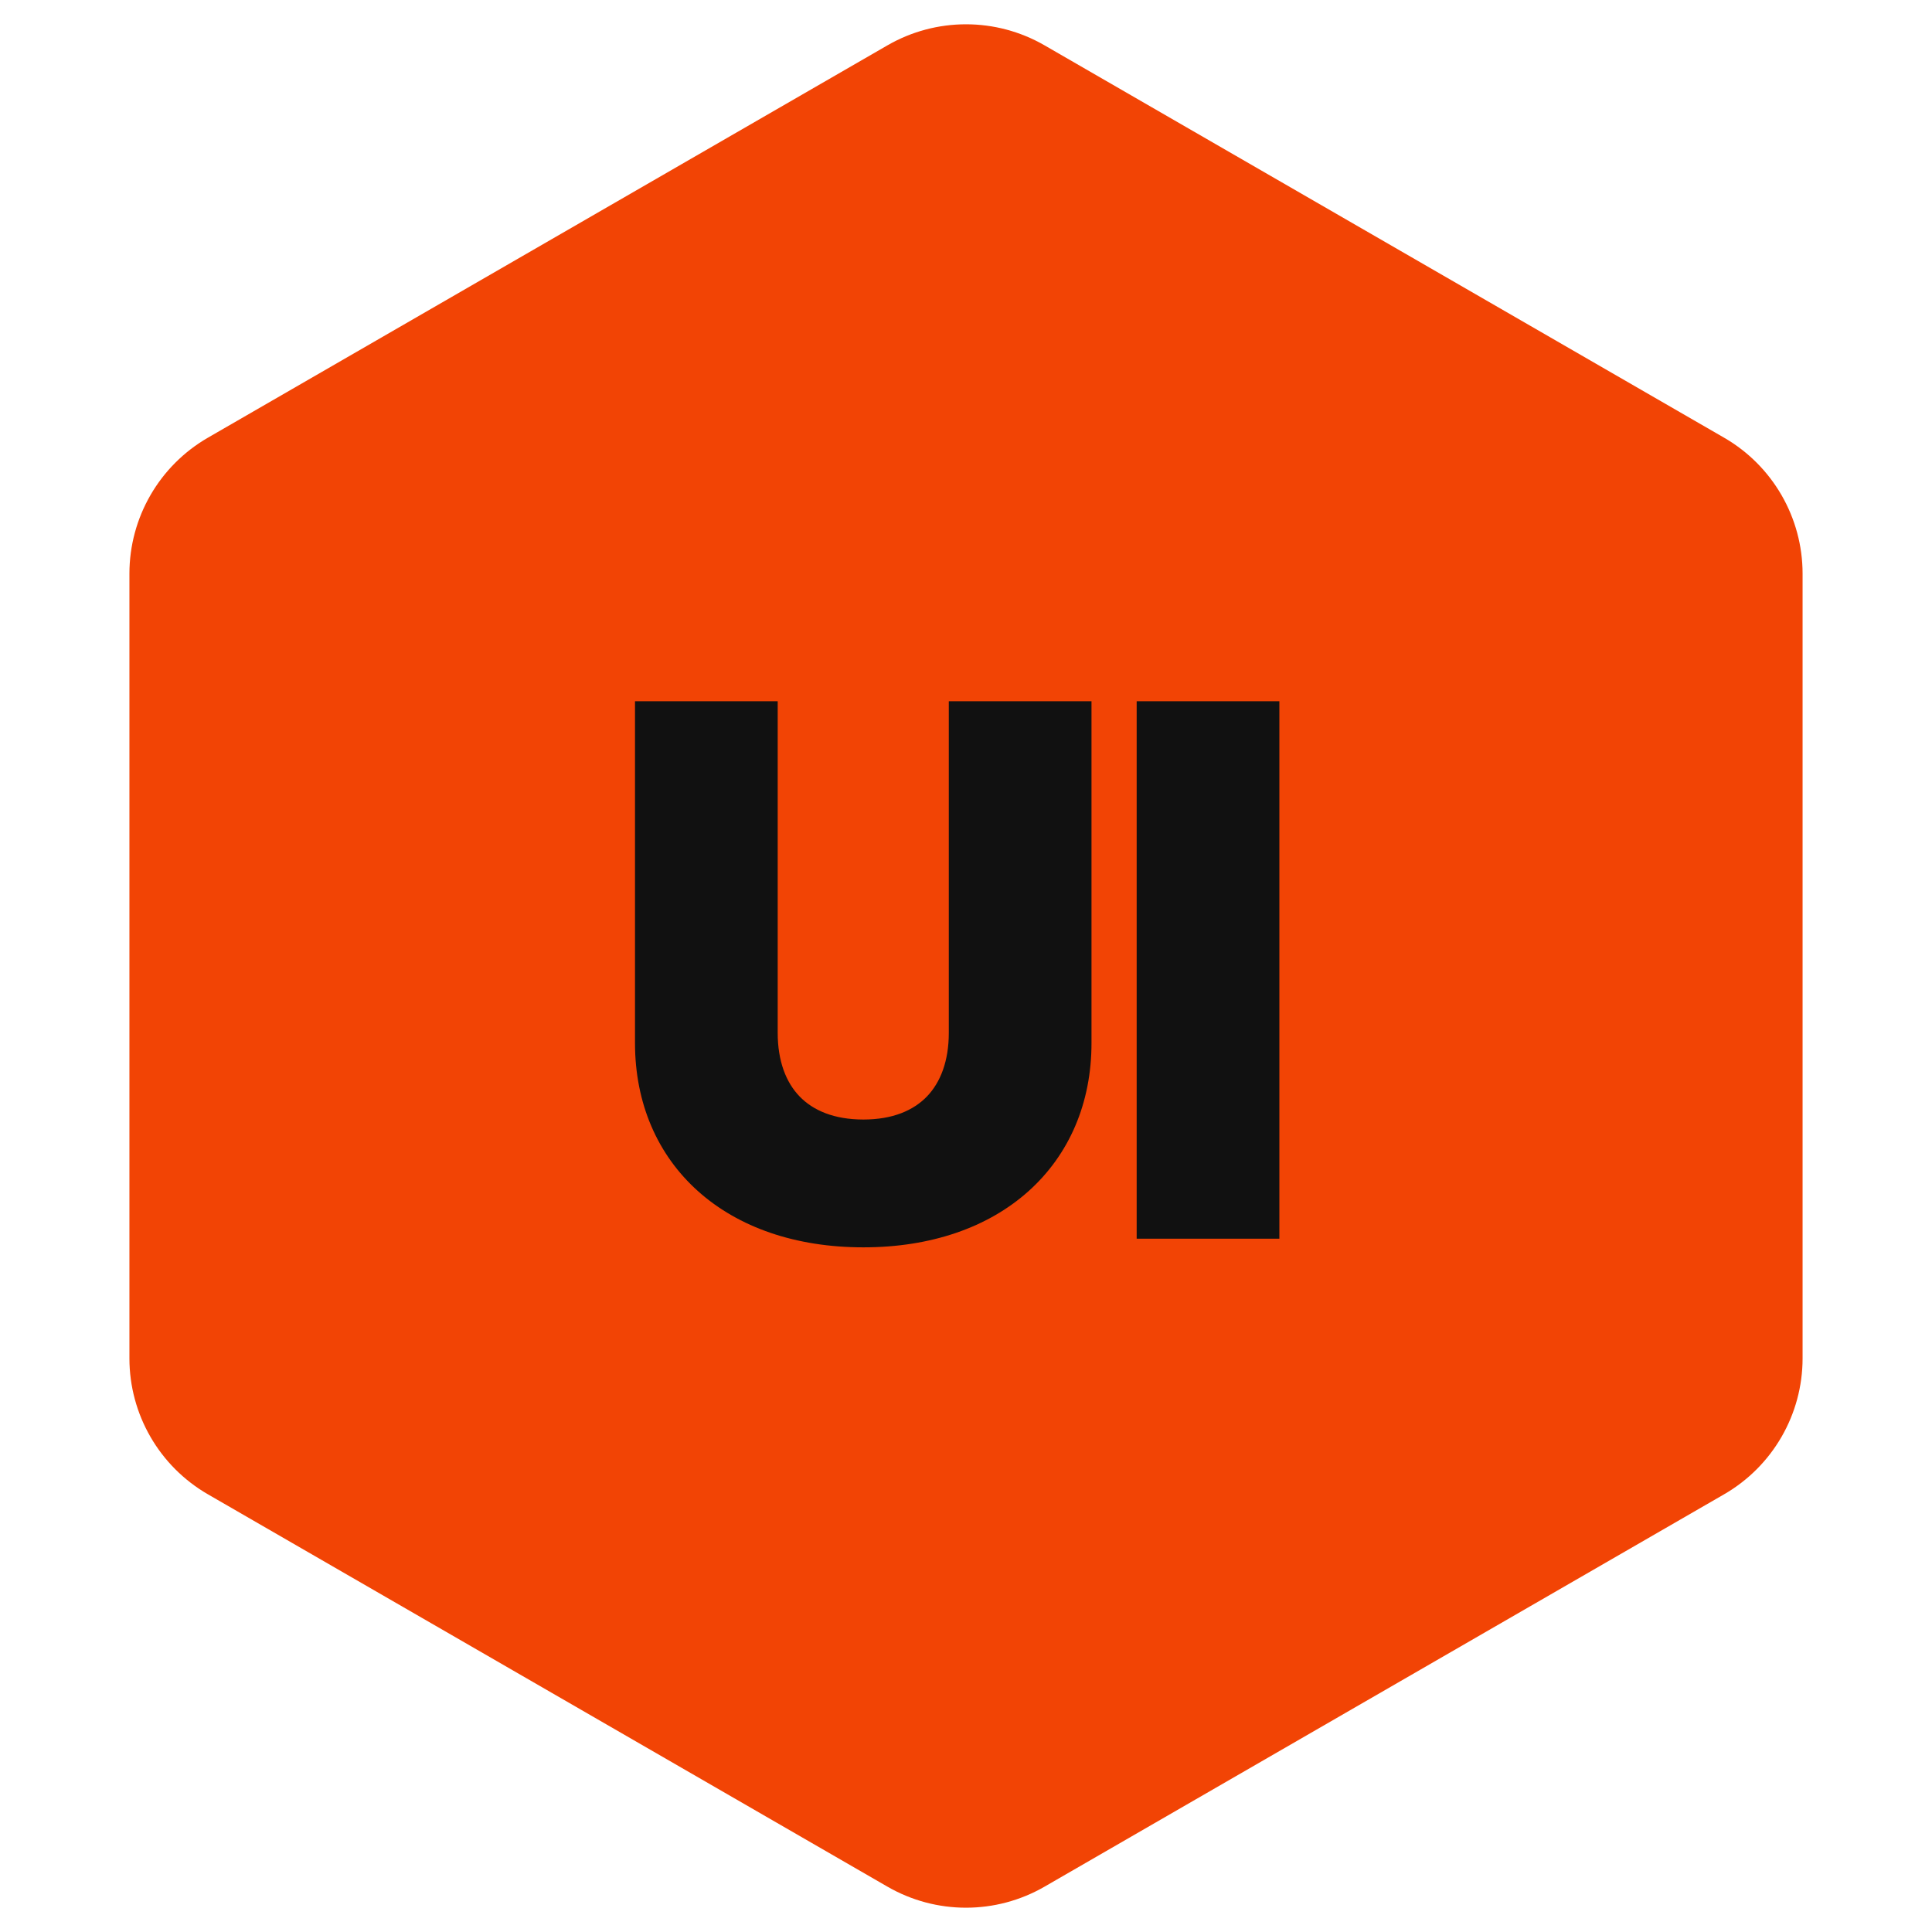 <svg width="71" height="71" viewBox="0 0 71 71" fill="none" xmlns="http://www.w3.org/2000/svg">
<path d="M32.614 1.666C34.4 0.635 36.6 0.635 38.386 1.666L63.358 16.084C65.144 17.115 66.244 19.02 66.244 21.083V49.917C66.244 51.98 65.144 53.885 63.358 54.916L38.386 69.334C36.6 70.365 34.4 70.365 32.614 69.334L7.642 54.916C5.856 53.885 4.756 51.98 4.756 49.917V21.083C4.756 19.02 5.856 17.115 7.642 16.084L32.614 1.666Z" fill="#F24405"/>
<mask id="path-2-outside-1_197_796" maskUnits="userSpaceOnUse" x="22.512" y="24.819" width="25" height="22" fill="black">
<rect fill="white" x="22.512" y="24.819" width="25" height="22"/>
<path d="M27.878 26.472V37.953C27.878 40.305 29.264 41.844 31.73 41.844C34.184 41.844 35.57 40.305 35.57 37.953V26.472H39.41V38.334C39.41 42.378 36.422 45.137 31.73 45.137C27.026 45.137 24.038 42.378 24.038 38.334V26.472H27.878ZM46.314 44.819H42.474V26.472H46.314V44.819Z"/>
</mask>
<path d="M27.878 26.472V37.953C27.878 40.305 29.264 41.844 31.73 41.844C34.184 41.844 35.57 40.305 35.57 37.953V26.472H39.41V38.334C39.41 42.378 36.422 45.137 31.73 45.137C27.026 45.137 24.038 42.378 24.038 38.334V26.472H27.878ZM46.314 44.819H42.474V26.472H46.314V44.819Z" fill="#111111"/>
<path d="M27.878 26.472H28.58V25.77H27.878V26.472ZM35.57 26.472V25.77H34.868V26.472H35.57ZM39.41 26.472H40.112V25.77H39.41V26.472ZM24.038 26.472V25.77H23.336V26.472H24.038ZM27.176 26.472V37.953H28.58V26.472H27.176ZM27.176 37.953C27.176 39.265 27.564 40.429 28.374 41.268C29.187 42.111 30.348 42.546 31.73 42.546V41.142C30.646 41.142 29.881 40.807 29.384 40.293C28.884 39.775 28.58 38.993 28.58 37.953H27.176ZM31.73 42.546C33.108 42.546 34.265 42.11 35.076 41.267C35.884 40.428 36.272 39.265 36.272 37.953H34.868C34.868 38.993 34.564 39.775 34.065 40.294C33.569 40.808 32.807 41.142 31.73 41.142V42.546ZM36.272 37.953V26.472H34.868V37.953H36.272ZM35.57 27.174H39.41V25.77H35.57V27.174ZM38.708 26.472V38.334H40.112V26.472H38.708ZM38.708 38.334C38.708 40.173 38.034 41.678 36.861 42.729C35.681 43.786 33.94 44.435 31.73 44.435V45.839C34.212 45.839 36.311 45.108 37.798 43.775C39.292 42.435 40.112 40.539 40.112 38.334H38.708ZM31.73 44.435C29.513 44.435 27.769 43.786 26.588 42.729C25.414 41.678 24.74 40.173 24.74 38.334H23.336C23.336 40.539 24.156 42.436 25.652 43.775C27.141 45.108 29.243 45.839 31.73 45.839V44.435ZM24.74 38.334V26.472H23.336V38.334H24.74ZM24.038 27.174H27.878V25.77H24.038V27.174ZM46.314 44.819V45.521H47.016V44.819H46.314ZM42.474 44.819H41.772V45.521H42.474V44.819ZM42.474 26.472V25.77H41.772V26.472H42.474ZM46.314 26.472H47.016V25.77H46.314V26.472ZM46.314 44.117H42.474V45.521H46.314V44.117ZM43.176 44.819V26.472H41.772V44.819H43.176ZM42.474 27.174H46.314V25.77H42.474V27.174ZM45.612 26.472V44.819H47.016V26.472H45.612Z" fill="#111111" mask="url(#path-2-outside-1_197_796)"/>
</svg>
